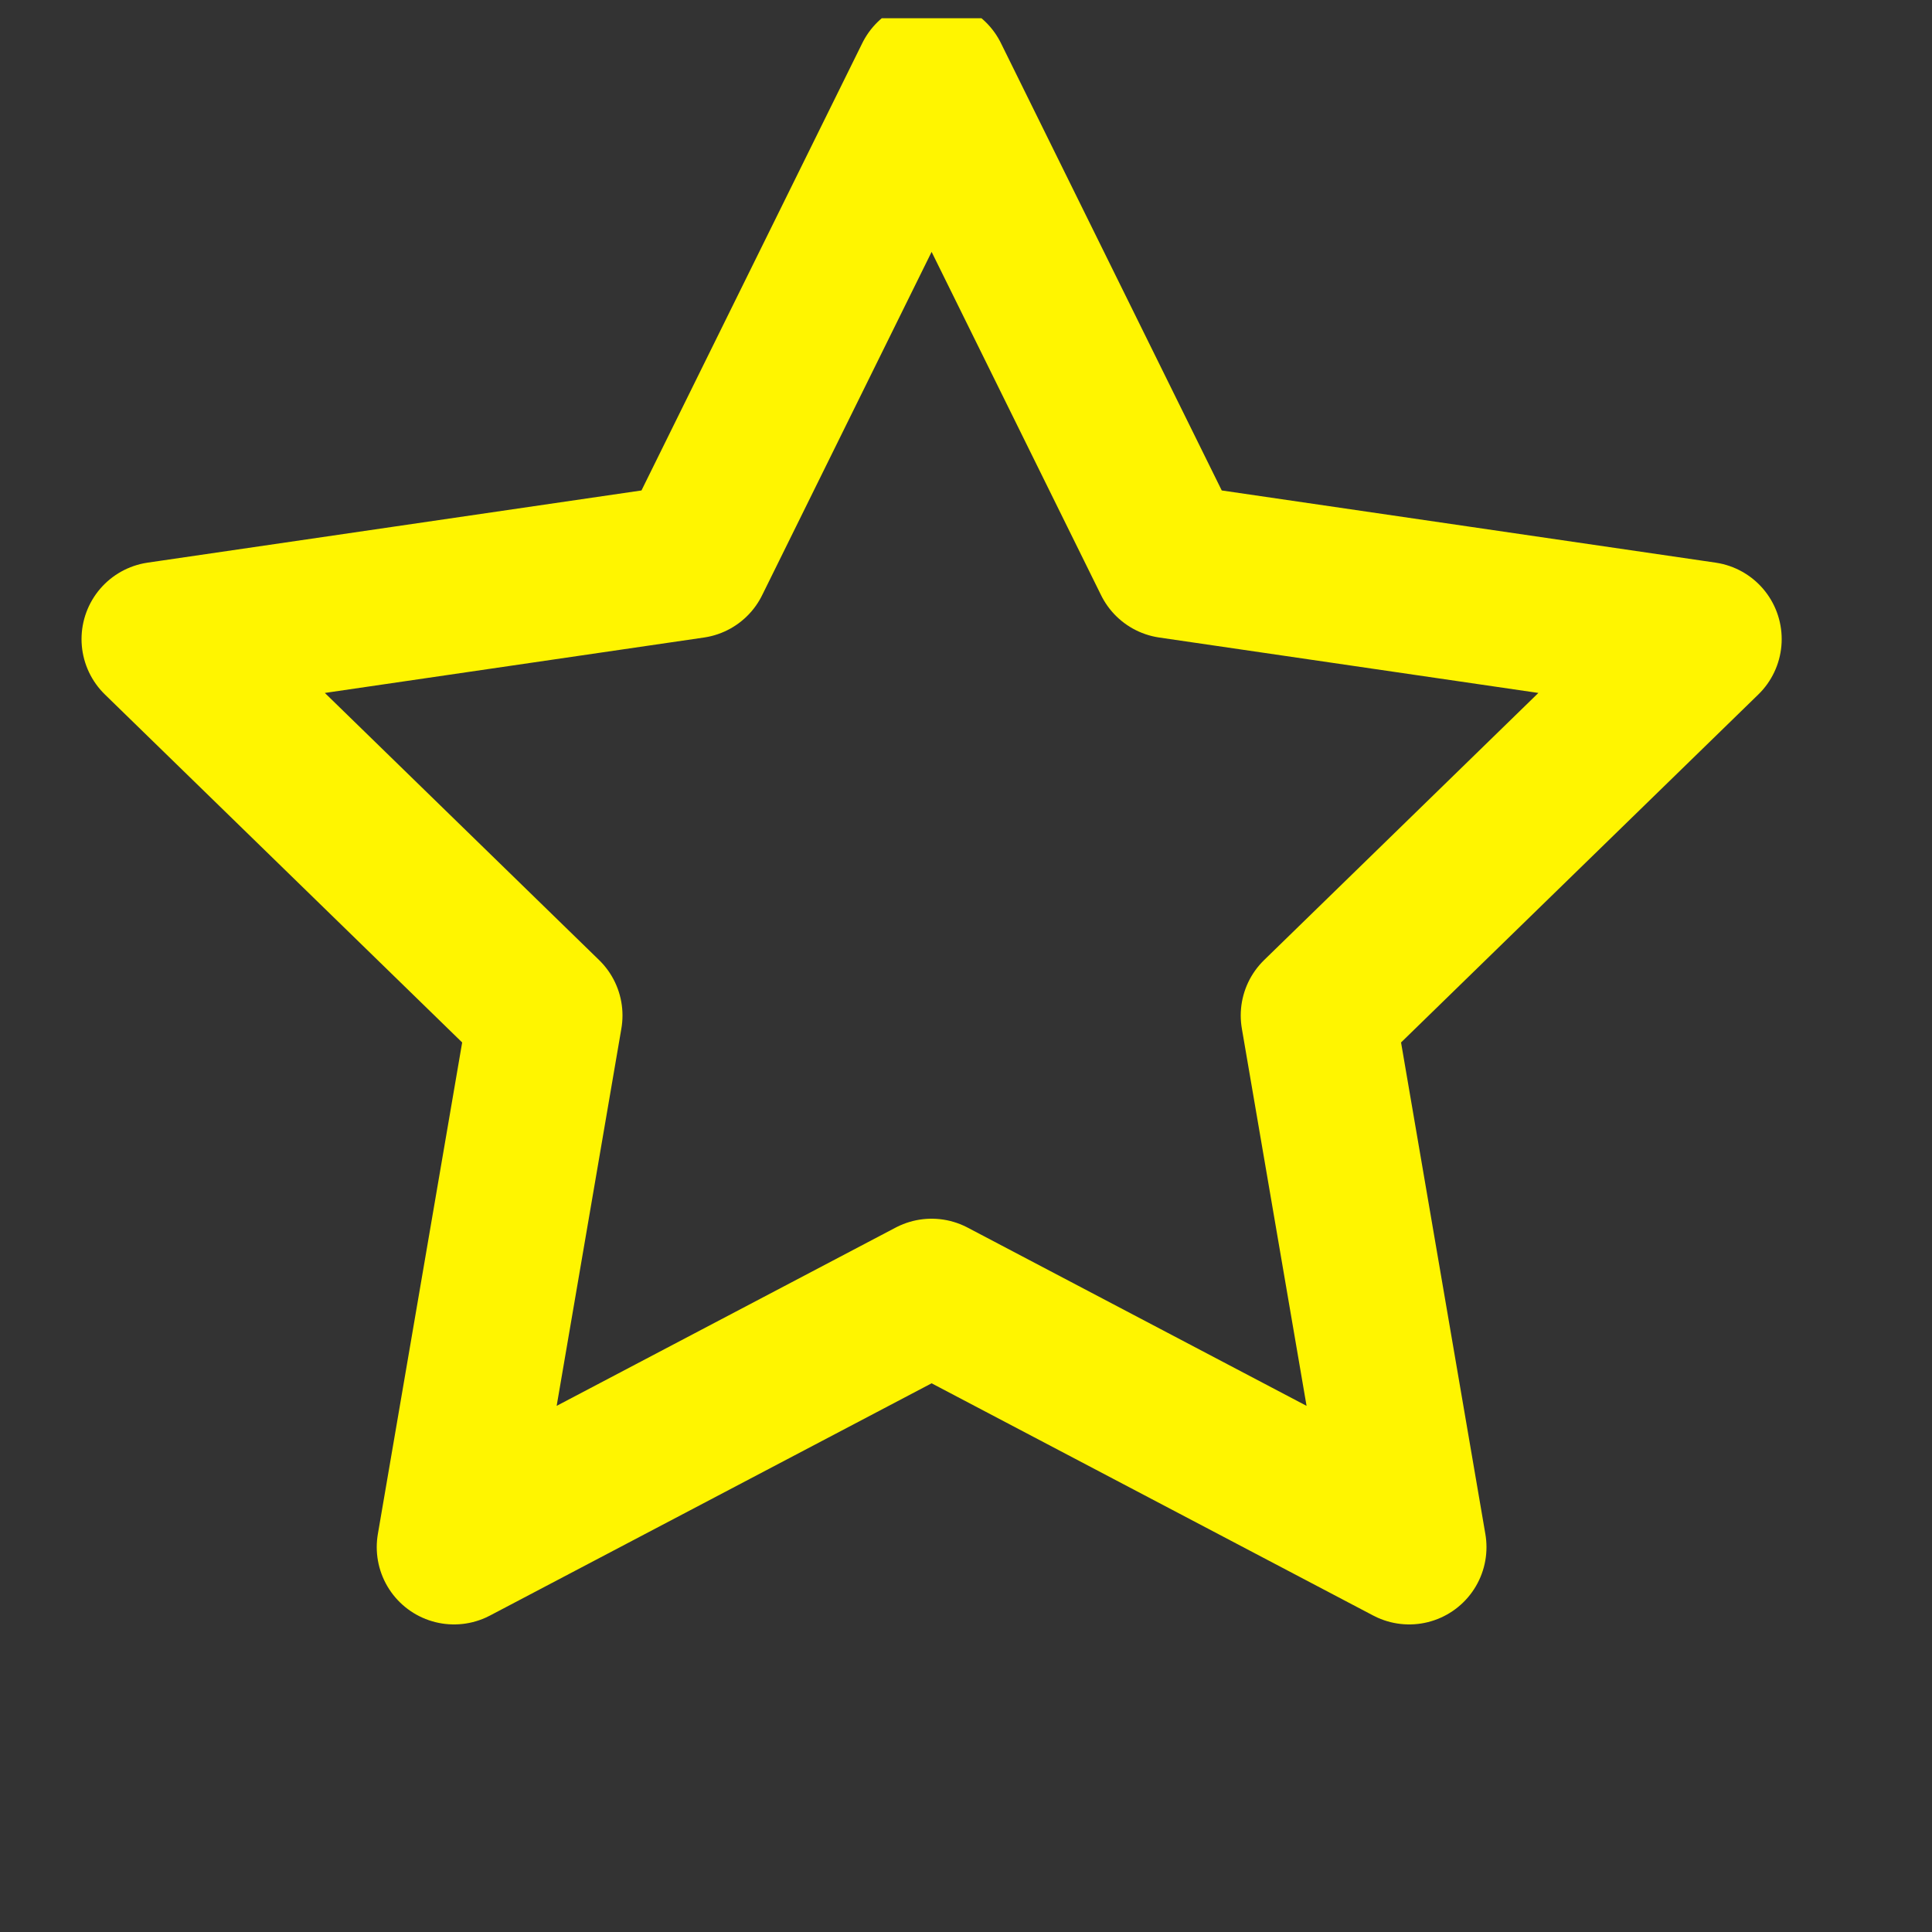 <svg width="25" height="25" viewBox="0 0 25 25" fill="none" xmlns="http://www.w3.org/2000/svg">
<rect x="0" y="0" width="25" height="25" fill="#333333" stroke="none"/>
<g clip-path="url(#clip0_277_209)">
<path d="M12.055 1L15.145 7.26L22.055 8.27L17.055 13.14L18.235 20.02L12.055 16.77L5.875 20.02L7.055 13.14L2.055 8.27L8.965 7.26L12.055 1Z" stroke="#FFF500" stroke-width="2" stroke-linecap="round" stroke-linejoin="round"/>
</g>
<defs>
<clipPath id="clip0_277_209">
<rect width="24" height="24" fill="white" transform="translate(0.055 0.236)"/>
</clipPath>
</defs>
</svg>
